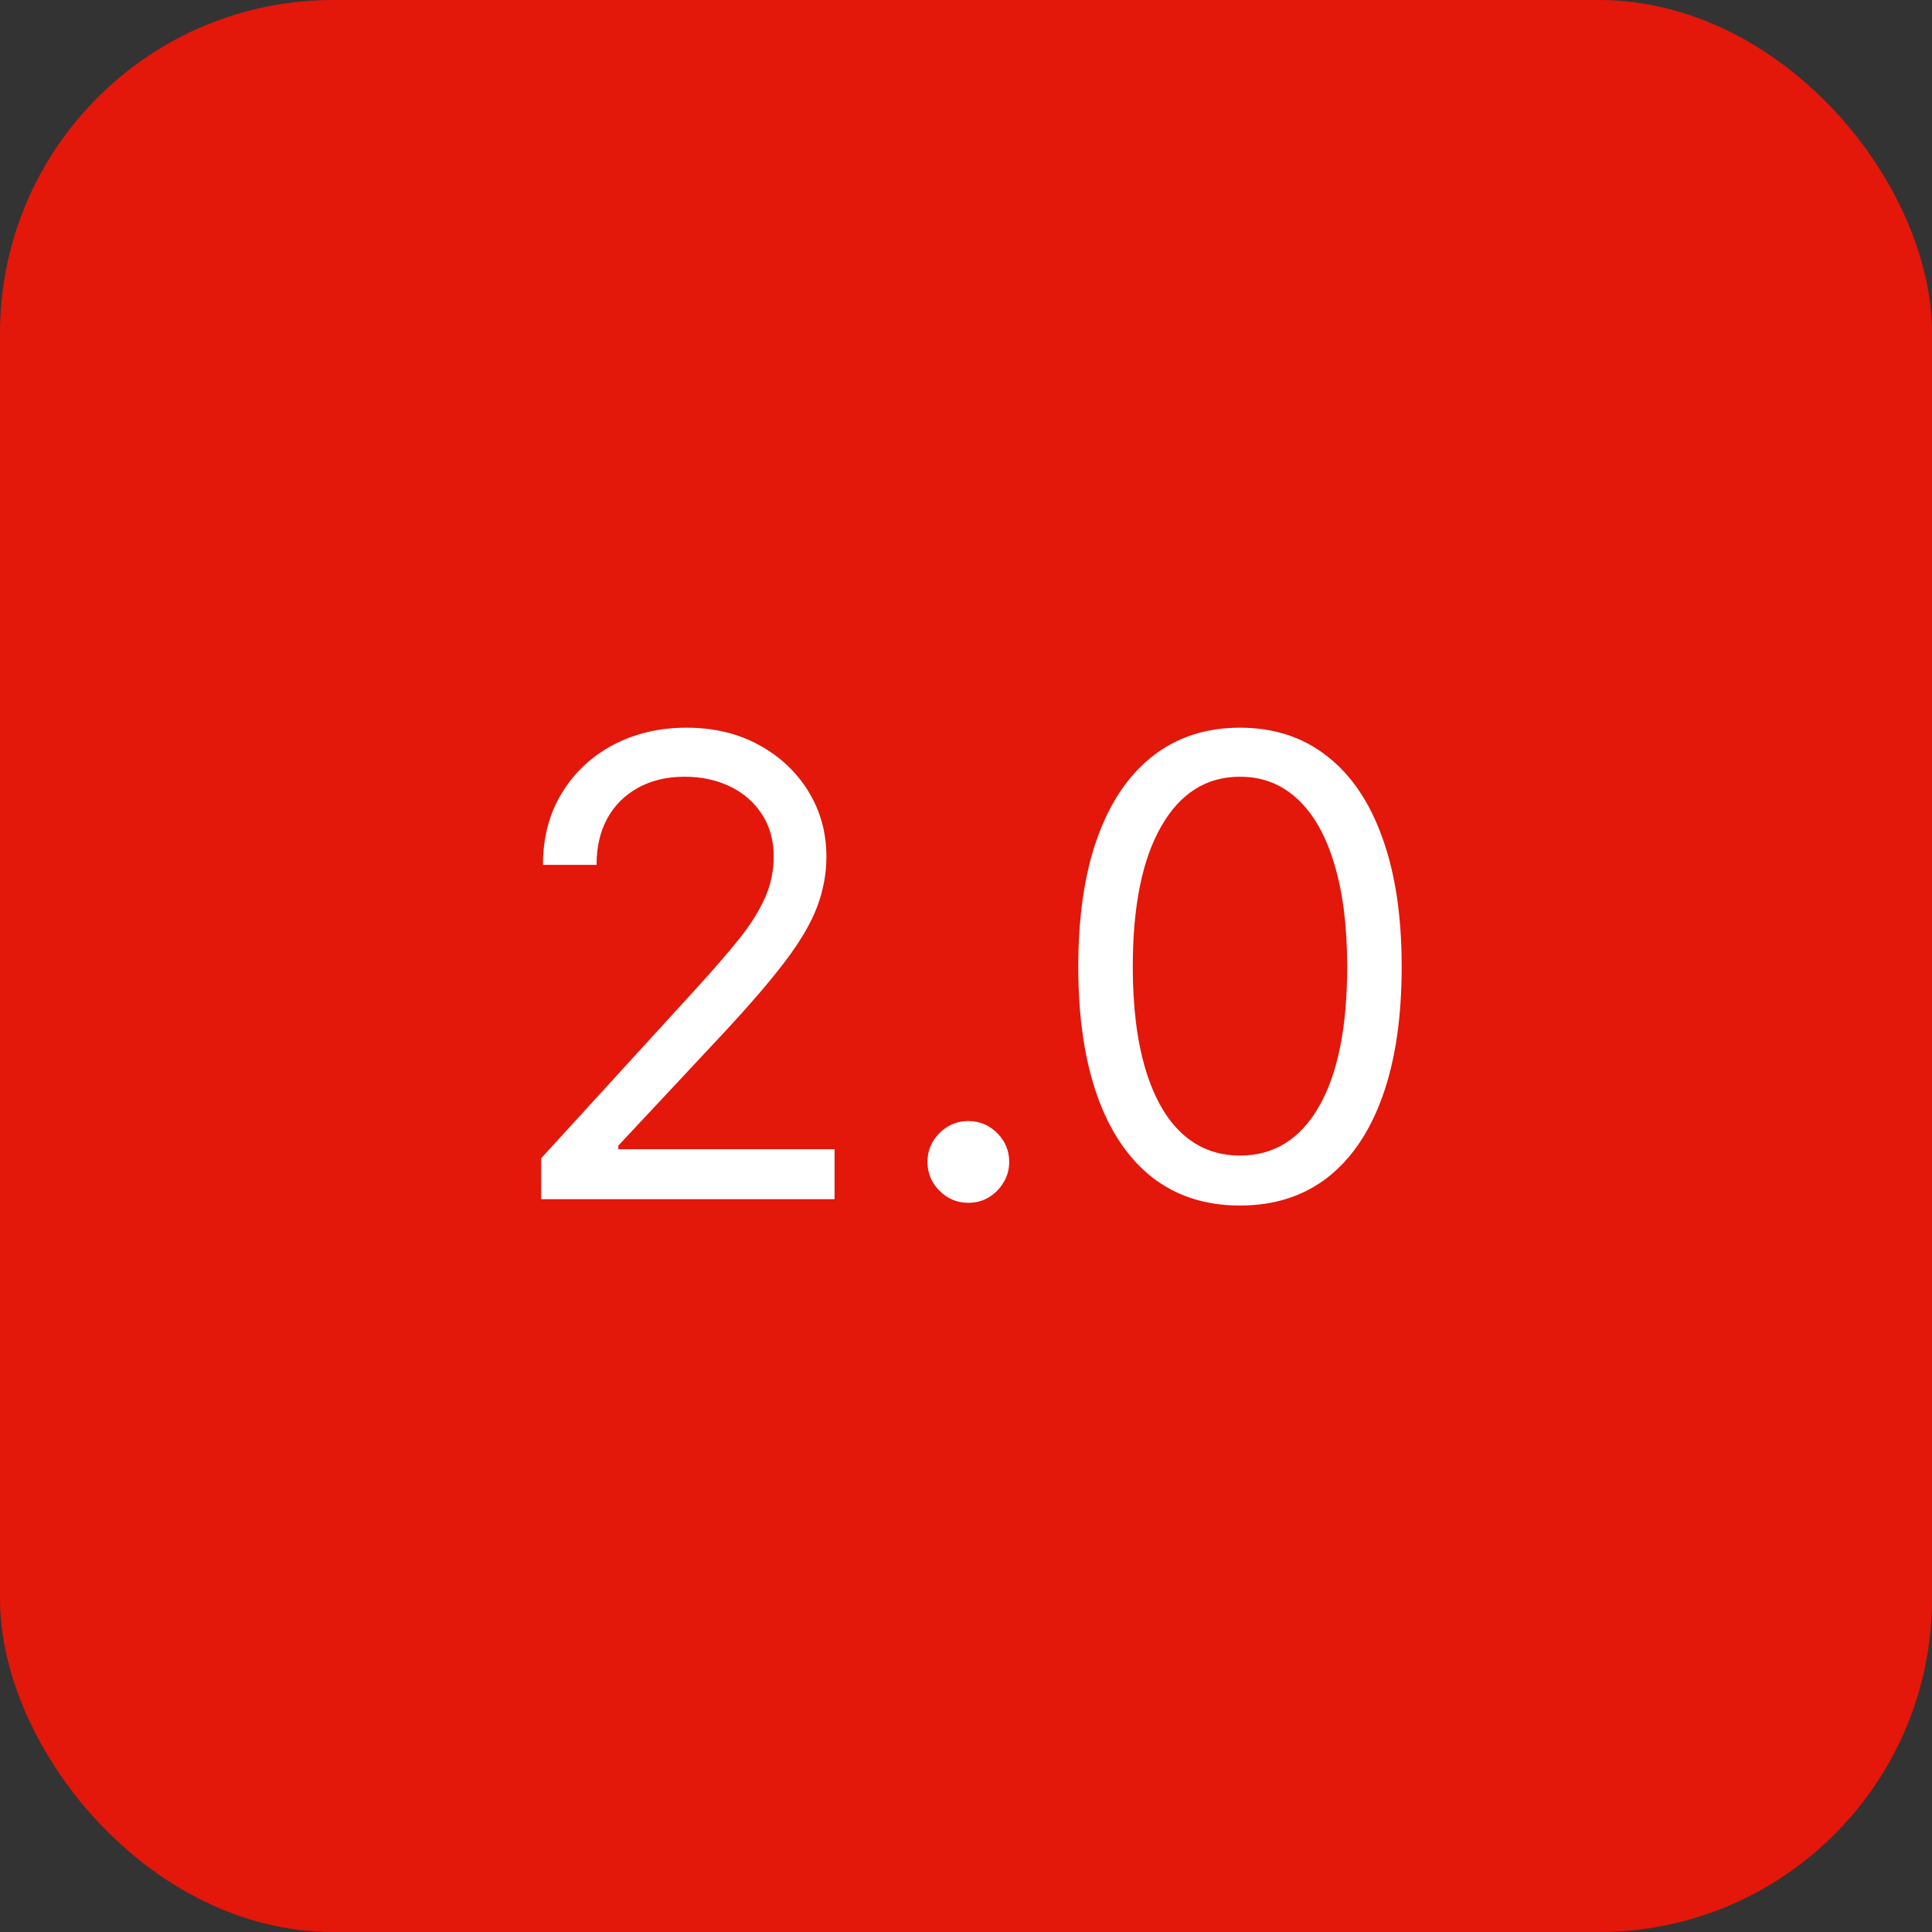 <svg width="145" height="145" viewBox="0 0 145 145" fill="none" xmlns="http://www.w3.org/2000/svg">
<rect x="0" y="0" width="145" height="145" fill="#333333" stroke="none"/>
<rect width="145" height="145" rx="25" fill="#E3170A"/>
<path d="M40.614 90V86.932L52.136 74.318C53.489 72.841 54.602 71.557 55.477 70.466C56.352 69.364 57 68.329 57.42 67.364C57.852 66.386 58.068 65.364 58.068 64.296C58.068 63.068 57.773 62.006 57.182 61.108C56.602 60.21 55.807 59.517 54.795 59.028C53.784 58.54 52.648 58.295 51.386 58.295C50.045 58.295 48.875 58.574 47.875 59.131C46.886 59.676 46.119 60.443 45.574 61.432C45.04 62.42 44.773 63.58 44.773 64.909H40.75C40.75 62.864 41.222 61.068 42.165 59.523C43.108 57.977 44.392 56.773 46.017 55.909C47.653 55.045 49.489 54.614 51.523 54.614C53.568 54.614 55.381 55.045 56.96 55.909C58.54 56.773 59.778 57.938 60.676 59.403C61.574 60.869 62.023 62.5 62.023 64.296C62.023 65.579 61.79 66.835 61.324 68.062C60.869 69.278 60.074 70.636 58.938 72.136C57.812 73.625 56.25 75.443 54.25 77.591L46.409 85.977V86.25H62.636V90H40.614ZM72.676 90.273C71.835 90.273 71.114 89.972 70.511 89.369C69.909 88.767 69.608 88.046 69.608 87.204C69.608 86.364 69.909 85.642 70.511 85.04C71.114 84.438 71.835 84.136 72.676 84.136C73.517 84.136 74.239 84.438 74.841 85.04C75.443 85.642 75.744 86.364 75.744 87.204C75.744 87.761 75.602 88.273 75.318 88.739C75.046 89.204 74.676 89.579 74.21 89.864C73.756 90.136 73.244 90.273 72.676 90.273ZM93.062 90.477C90.494 90.477 88.307 89.778 86.5 88.381C84.693 86.972 83.312 84.932 82.358 82.261C81.403 79.579 80.926 76.341 80.926 72.546C80.926 68.773 81.403 65.551 82.358 62.881C83.324 60.199 84.71 58.153 86.517 56.744C88.335 55.324 90.517 54.614 93.062 54.614C95.608 54.614 97.784 55.324 99.591 56.744C101.409 58.153 102.795 60.199 103.75 62.881C104.716 65.551 105.199 68.773 105.199 72.546C105.199 76.341 104.722 79.579 103.767 82.261C102.812 84.932 101.432 86.972 99.625 88.381C97.818 89.778 95.631 90.477 93.062 90.477ZM93.062 86.727C95.608 86.727 97.585 85.5 98.994 83.046C100.403 80.591 101.108 77.091 101.108 72.546C101.108 69.523 100.784 66.949 100.136 64.824C99.5 62.699 98.579 61.08 97.375 59.966C96.182 58.852 94.744 58.295 93.062 58.295C90.54 58.295 88.568 59.54 87.148 62.028C85.727 64.506 85.017 68.011 85.017 72.546C85.017 75.568 85.335 78.136 85.972 80.25C86.608 82.364 87.523 83.972 88.716 85.074C89.921 86.176 91.369 86.727 93.062 86.727Z" fill="white"/>
</svg>
